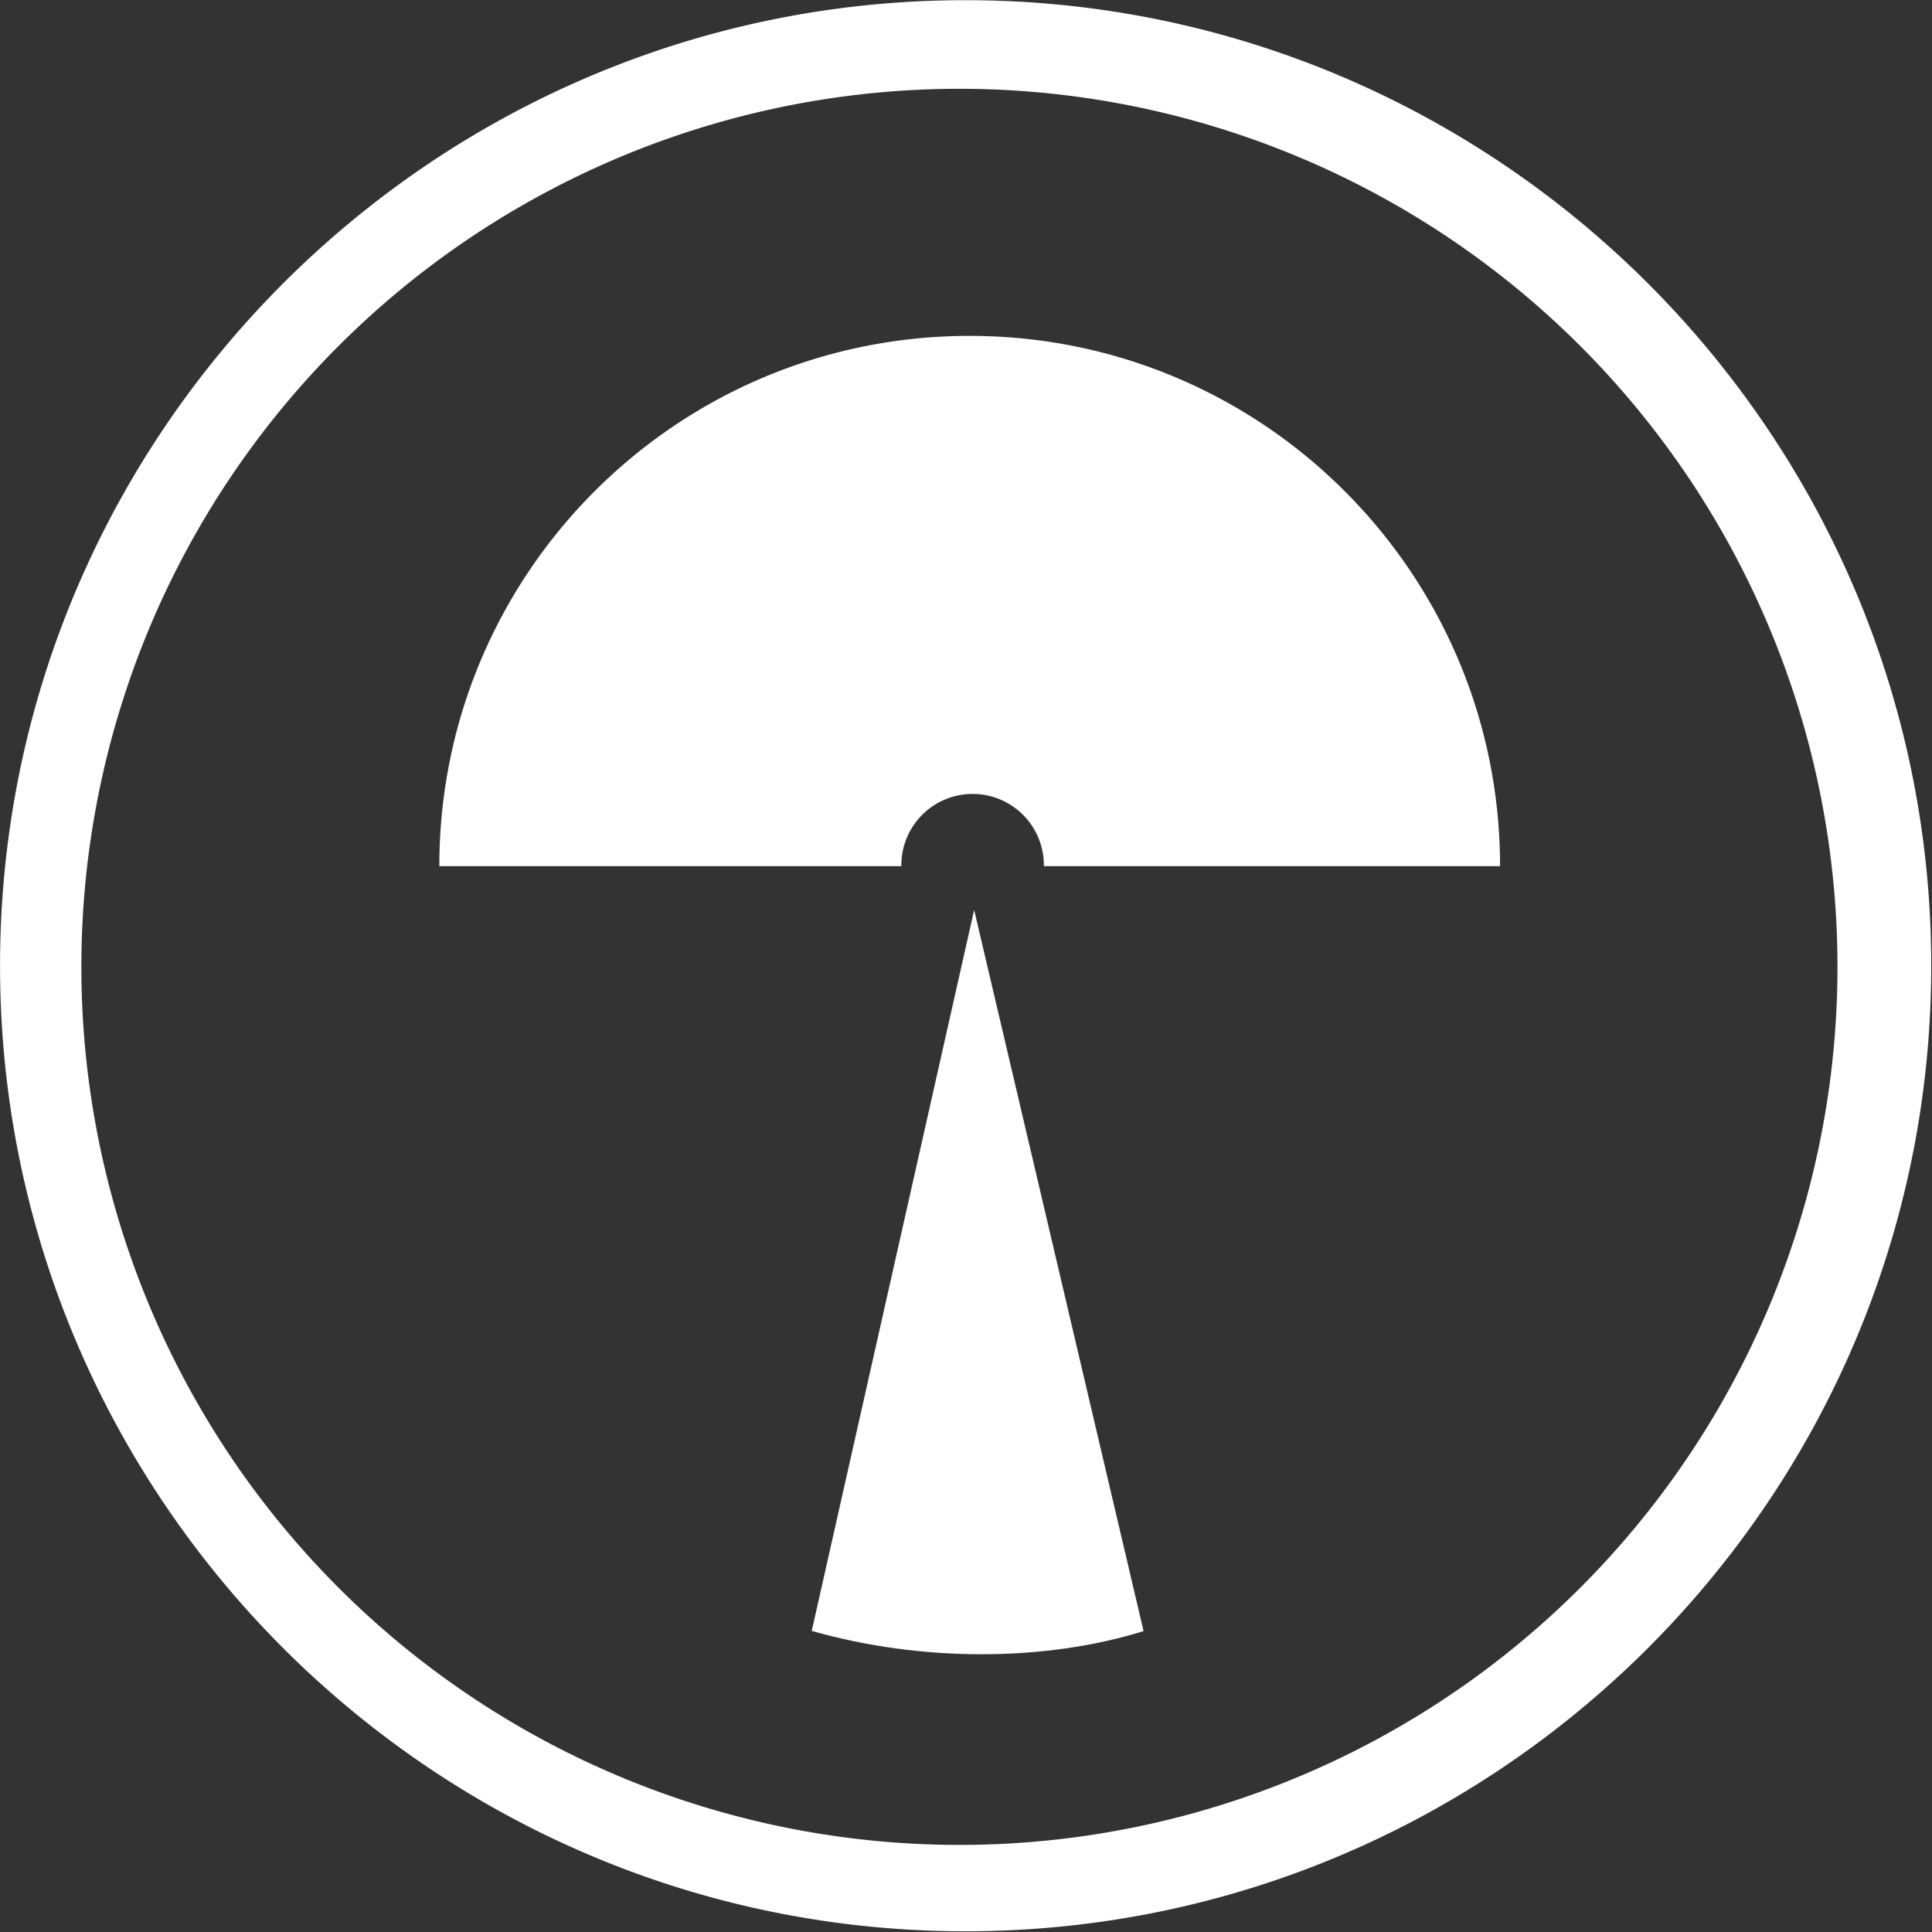 <?xml version="1.0" encoding="UTF-8" standalone="no"?>
<!-- Generator: Adobe Illustrator 16.0.0, SVG Export Plug-In . SVG Version: 6.00 Build 0)  -->

<svg
   xmlns:dc="http://purl.org/dc/elements/1.1/"
   xmlns:cc="http://creativecommons.org/ns#"
   xmlns:rdf="http://www.w3.org/1999/02/22-rdf-syntax-ns#"
   xmlns:svg="http://www.w3.org/2000/svg"
   xmlns="http://www.w3.org/2000/svg"
   xmlns:sodipodi="http://sodipodi.sourceforge.net/DTD/sodipodi-0.dtd"
   xmlns:inkscape="http://www.inkscape.org/namespaces/inkscape"
   version="1.1"
   id="Capa_1"
   x="0px"
   y="0px"
   width="25"
   height="25"
   viewBox="0 0 25 25"
   xml:space="preserve"
   sodipodi:docname="obplayer.svg"
   inkscape:version="0.92.3 (2405546, 2018-03-11)"><rect x="0" y="0" width="25" height="25" fill="#333333" stroke="none"/><defs
     id="defs39" /><sodipodi:namedview
     pagecolor="#ffffff"
     bordercolor="#666666"
     borderopacity="1"
     objecttolerance="10"
     gridtolerance="10"
     guidetolerance="10"
     inkscape:pageopacity="0"
     inkscape:pageshadow="2"
     inkscape:window-width="1366"
     inkscape:window-height="705"
     id="namedview37"
     showgrid="false"
     fit-margin-top="0"
     fit-margin-left="0"
     fit-margin-right="0"
     fit-margin-bottom="0"
     inkscape:zoom="11.313709"
     inkscape:cx="0.44042132"
     inkscape:cy="10.976703"
     inkscape:window-x="-8"
     inkscape:window-y="1072"
     inkscape:window-maximized="1"
     inkscape:current-layer="g842"
     showguides="true"
     inkscape:guide-bbox="true" /><g
     id="g6"
     transform="translate(-36.02,-376.986)" /><g
     id="g8"
     transform="translate(-36.02,-376.986)" /><g
     id="g10"
     transform="translate(-36.02,-376.986)" /><g
     id="g12"
     transform="translate(-36.02,-376.986)" /><g
     id="g14"
     transform="translate(-36.02,-376.986)" /><g
     id="g16"
     transform="translate(-36.02,-376.986)" /><g
     id="g18"
     transform="translate(-36.02,-376.986)" /><g
     id="g20"
     transform="translate(-36.02,-376.986)" /><g
     id="g22"
     transform="translate(-36.02,-376.986)" /><g
     id="g24"
     transform="translate(-36.02,-376.986)" /><g
     id="g26"
     transform="translate(-36.02,-376.986)" /><g
     id="g28"
     transform="translate(-36.02,-376.986)" /><g
     id="g30"
     transform="translate(-36.02,-376.986)" /><g
     id="g32"
     transform="translate(-36.02,-376.986)" /><g
     id="g34"
     transform="translate(-36.02,-376.986)" /><g
     id="g840"
     style="fill:#000000"
     transform="translate(-0.064,5.012)"><g
       transform="matrix(1.005,0,0,1.005,-0.055,-0.056)"
       id="g981"
       style="fill:#000000"><g
         id="g843"
         style="fill:#000000"
         transform="matrix(1.25,0,0,1.25,-0.03,-4.984)"><g
           id="g842"
           style="fill:#000000;fill-opacity:1"
           transform="matrix(0.797,0,0,0.798,0.068,0.006)" /><path
           id="path969"
           d="m 10.106,3.502 c -3.017,-3e-7 -5.462,2.446 -5.462,5.462 h 4.759 a 0.734,0.734 0 0 1 0,-0.01 0.734,0.734 0 0 1 0.734,-0.734 0.734,0.734 0 0 1 0.734,0.734 0.734,0.734 0 0 1 0,0.01 h 4.699 c 0,-3.017 -2.446,-5.462 -5.462,-5.462 z"
           style="opacity:1;vector-effect:none;fill:#ffffff;fill-opacity:1;stroke:none;stroke-width:3.345;stroke-linecap:butt;stroke-linejoin:miter;stroke-miterlimit:4;stroke-dasharray:none;stroke-dashoffset:0;stroke-opacity:1;paint-order:fill markers stroke"
           inkscape:connector-curvature="0" /><path
           sodipodi:nodetypes="cccc"
           inkscape:connector-curvature="0"
           id="path937"
           d="M 10.153,9.415 8.48,16.841 c 1.117,0.32 2.397,0.321 3.418,0.002 z"
           style="fill:#ffffff;fill-opacity:1;stroke-width:0.098" /></g><path
         style="color:#000000;font-style:normal;font-variant:normal;font-weight:normal;font-stretch:normal;font-size:medium;line-height:normal;font-family:sans-serif;font-variant-ligatures:normal;font-variant-position:normal;font-variant-caps:normal;font-variant-numeric:normal;font-variant-alternates:normal;font-feature-settings:normal;text-indent:0;text-align:start;text-decoration:none;text-decoration-line:none;text-decoration-style:solid;text-decoration-color:#000000;letter-spacing:normal;word-spacing:normal;text-transform:none;writing-mode:lr-tb;direction:ltr;text-orientation:mixed;dominant-baseline:auto;baseline-shift:baseline;text-anchor:start;white-space:normal;shape-padding:0;clip-rule:nonzero;display:inline;overflow:visible;visibility:visible;opacity:1;isolation:auto;mix-blend-mode:normal;color-interpolation:sRGB;color-interpolation-filters:linearRGB;solid-color:#000000;solid-opacity:1;vector-effect:none;fill:#ffffff;fill-opacity:1;fill-rule:nonzero;stroke:none;stroke-width:2.264;stroke-linecap:butt;stroke-linejoin:miter;stroke-miterlimit:4;stroke-dasharray:none;stroke-dashoffset:0;stroke-opacity:1;paint-order:fill markers stroke;color-rendering:auto;image-rendering:auto;shape-rendering:auto;text-rendering:auto;enable-background:accumulate"
         d="m 12.549,-4.929 c -6.853,0 -12.43,5.579 -12.43,12.432 0,6.853 5.577,12.432 12.43,12.432 6.853,0 12.435,-5.579 12.435,-12.432 0,-6.853 -5.582,-12.432 -12.435,-12.432 z m -0.078,1.141 A 11.306,11.306 0 0 1 23.777,7.518 11.306,11.306 0 0 1 12.471,18.823 11.306,11.306 0 0 1 1.166,7.518 11.306,11.306 0 0 1 12.471,-3.788 Z"
         id="path831-1"
         inkscape:connector-curvature="0" /></g></g></svg>